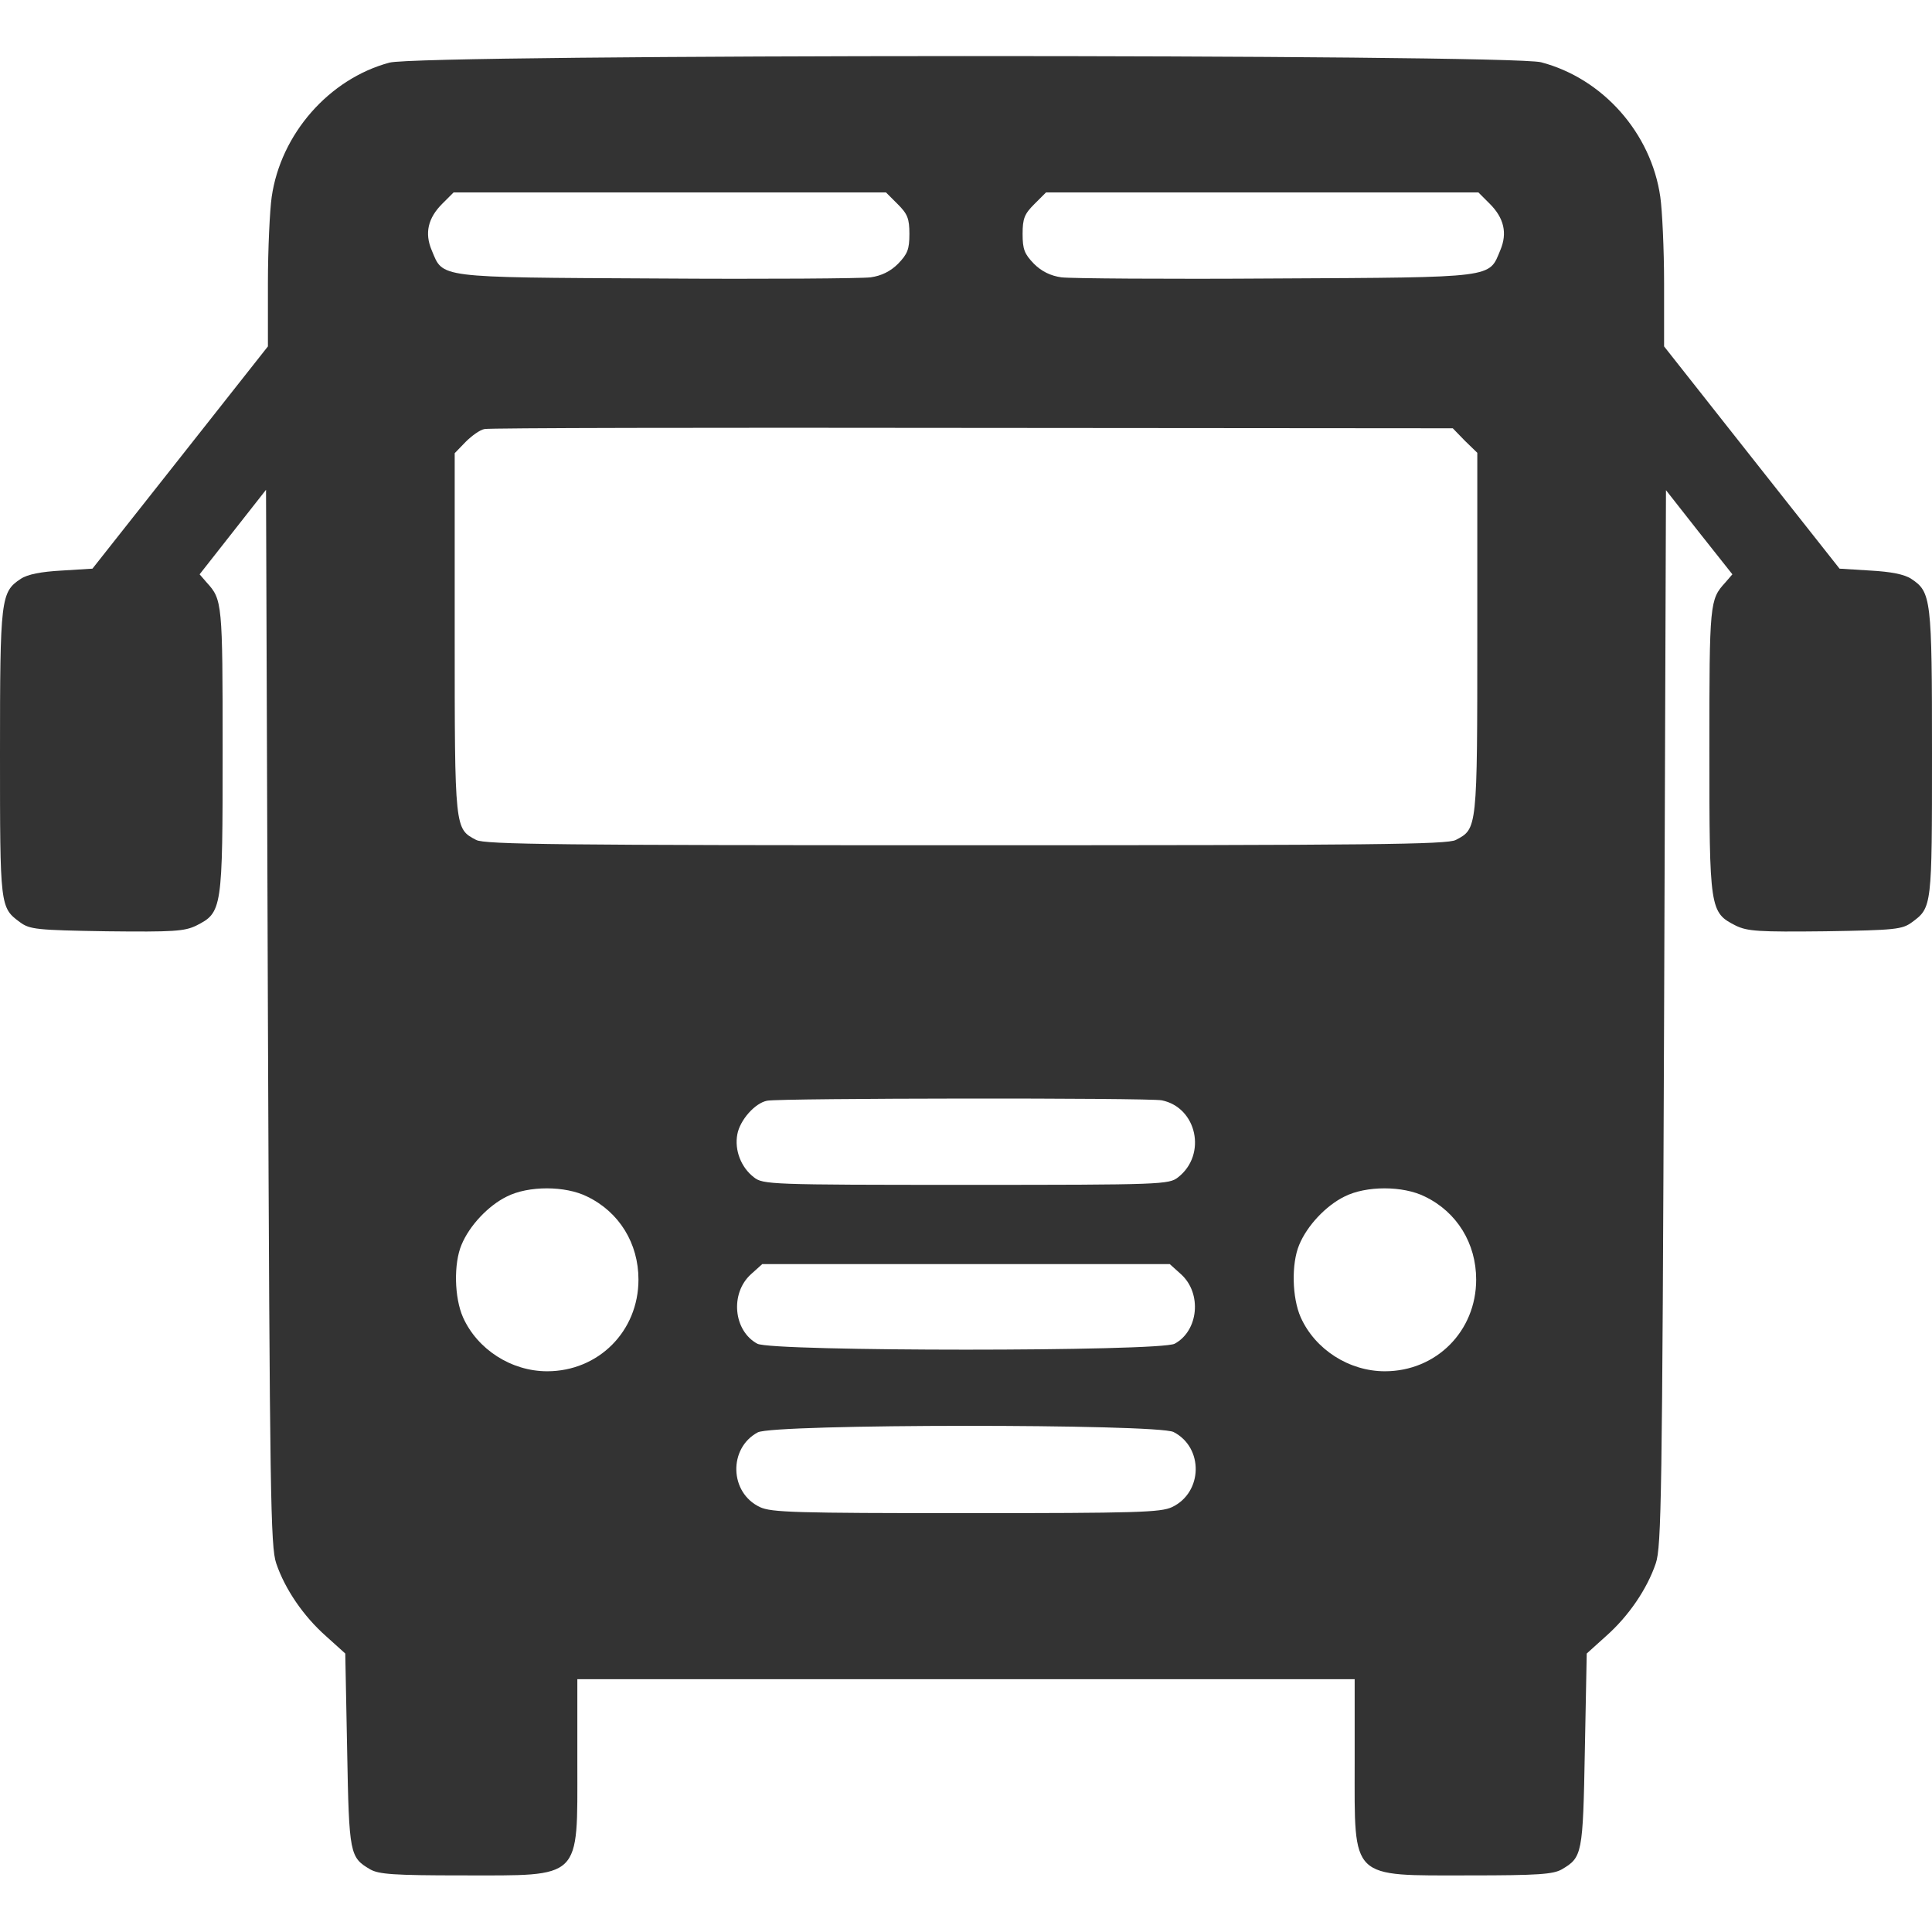 <?xml version="1.0" standalone="no"?>
<!DOCTYPE svg PUBLIC "-//W3C//DTD SVG 20010904//EN"
 "http://www.w3.org/TR/2001/REC-SVG-20010904/DTD/svg10.dtd">
<svg version="1.0" xmlns="http://www.w3.org/2000/svg"
 width="512pt" height="512pt" viewBox="0 0 512 512"
 preserveAspectRatio="xMidYMid meet">

<g transform="translate(0,512) scale(0.1,-0.1)"
fill="#333" stroke="none">
<path d="M1032 4954 c-160 -43 -288 -189 -312 -356 -5 -35 -10 -138 -10 -229
l0 -167 -232 -294 -233 -295 -81 -5 c-55 -3 -91 -10 -109 -22 -53 -35 -55 -52
-55 -463 0 -406 0 -408 53 -447 26 -19 43 -21 230 -24 177 -2 206 0 237 15 69
35 70 42 70 466 0 390 -1 398 -42 443 l-19 22 88 112 88 112 5 -1398 c5 -1269
7 -1403 22 -1447 23 -68 72 -140 132 -193 l51 -46 5 -257 c5 -276 7 -283 61
-315 23 -13 62 -16 244 -16 319 0 305 -14 305 297 l0 223 1030 0 1030 0 0
-223 c0 -311 -14 -297 305 -297 182 0 221 3 244 16 54 32 56 39 61 315 l5 257
51 46 c60 53 109 125 132 193 15 44 17 178 22 1446 l5 1398 88 -112 88 -111
-19 -22 c-41 -45 -42 -53 -42 -443 0 -424 1 -431 70 -466 31 -15 60 -17 237
-15 187 3 204 5 230 24 53 39 53 41 53 447 0 411 -2 428 -55 463 -18 12 -54
19 -109 22 l-81 5 -233 295 -232 294 0 167 c0 91 -5 194 -10 229 -24 169 -152
314 -316 357 -85 22 -2970 22 -3052 -1z m1347 -375 c26 -26 31 -38 31 -79 0
-41 -5 -53 -30 -79 -20 -20 -44 -32 -73 -36 -23 -3 -278 -5 -567 -3 -588 3
-565 1 -596 75 -19 45 -10 85 28 123 l30 30 573 0 573 0 31 -31z m1569 1 c38
-38 47 -78 28 -123 -31 -74 -8 -72 -596 -75 -289 -2 -544 0 -567 3 -29 4 -53
16 -73 36 -25 26 -30 38 -30 79 0 41 5 53 31 79 l31 31 573 0 573 0 30 -30z
m-66 -628 l33 -32 0 -479 c0 -521 0 -517 -57 -547 -23 -12 -222 -14 -1298 -14
-1076 0 -1275 2 -1298 14 -57 30 -57 26 -57 547 l0 478 29 30 c16 16 38 32 50
34 11 3 594 4 1293 3 l1273 -1 32 -33z m-803 -1748 c93 -19 120 -144 43 -204
-24 -19 -43 -20 -562 -20 -519 0 -538 1 -562 20 -34 26 -52 72 -44 114 7 38
47 83 79 89 35 7 1012 8 1046 1z m-1523 -255 c85 -41 136 -124 136 -220 0
-137 -106 -243 -242 -243 -95 0 -185 58 -223 143 -23 52 -25 142 -4 192 21 51
71 104 120 128 57 29 155 29 213 0z m2220 0 c85 -41 136 -124 136 -220 0 -137
-106 -243 -242 -243 -95 0 -185 58 -223 143 -23 52 -25 142 -4 192 21 51 71
104 120 128 57 29 155 29 213 0z m-646 -206 c56 -51 46 -150 -17 -184 -39 -21
-1067 -21 -1106 0 -63 34 -73 133 -17 184 l30 27 540 0 540 0 30 -27z m-20
-418 c80 -41 78 -160 -4 -199 -30 -14 -93 -16 -546 -16 -453 0 -516 2 -546 16
-81 38 -84 156 -6 198 41 23 1059 23 1102 1z"/>
</g>
</svg>
